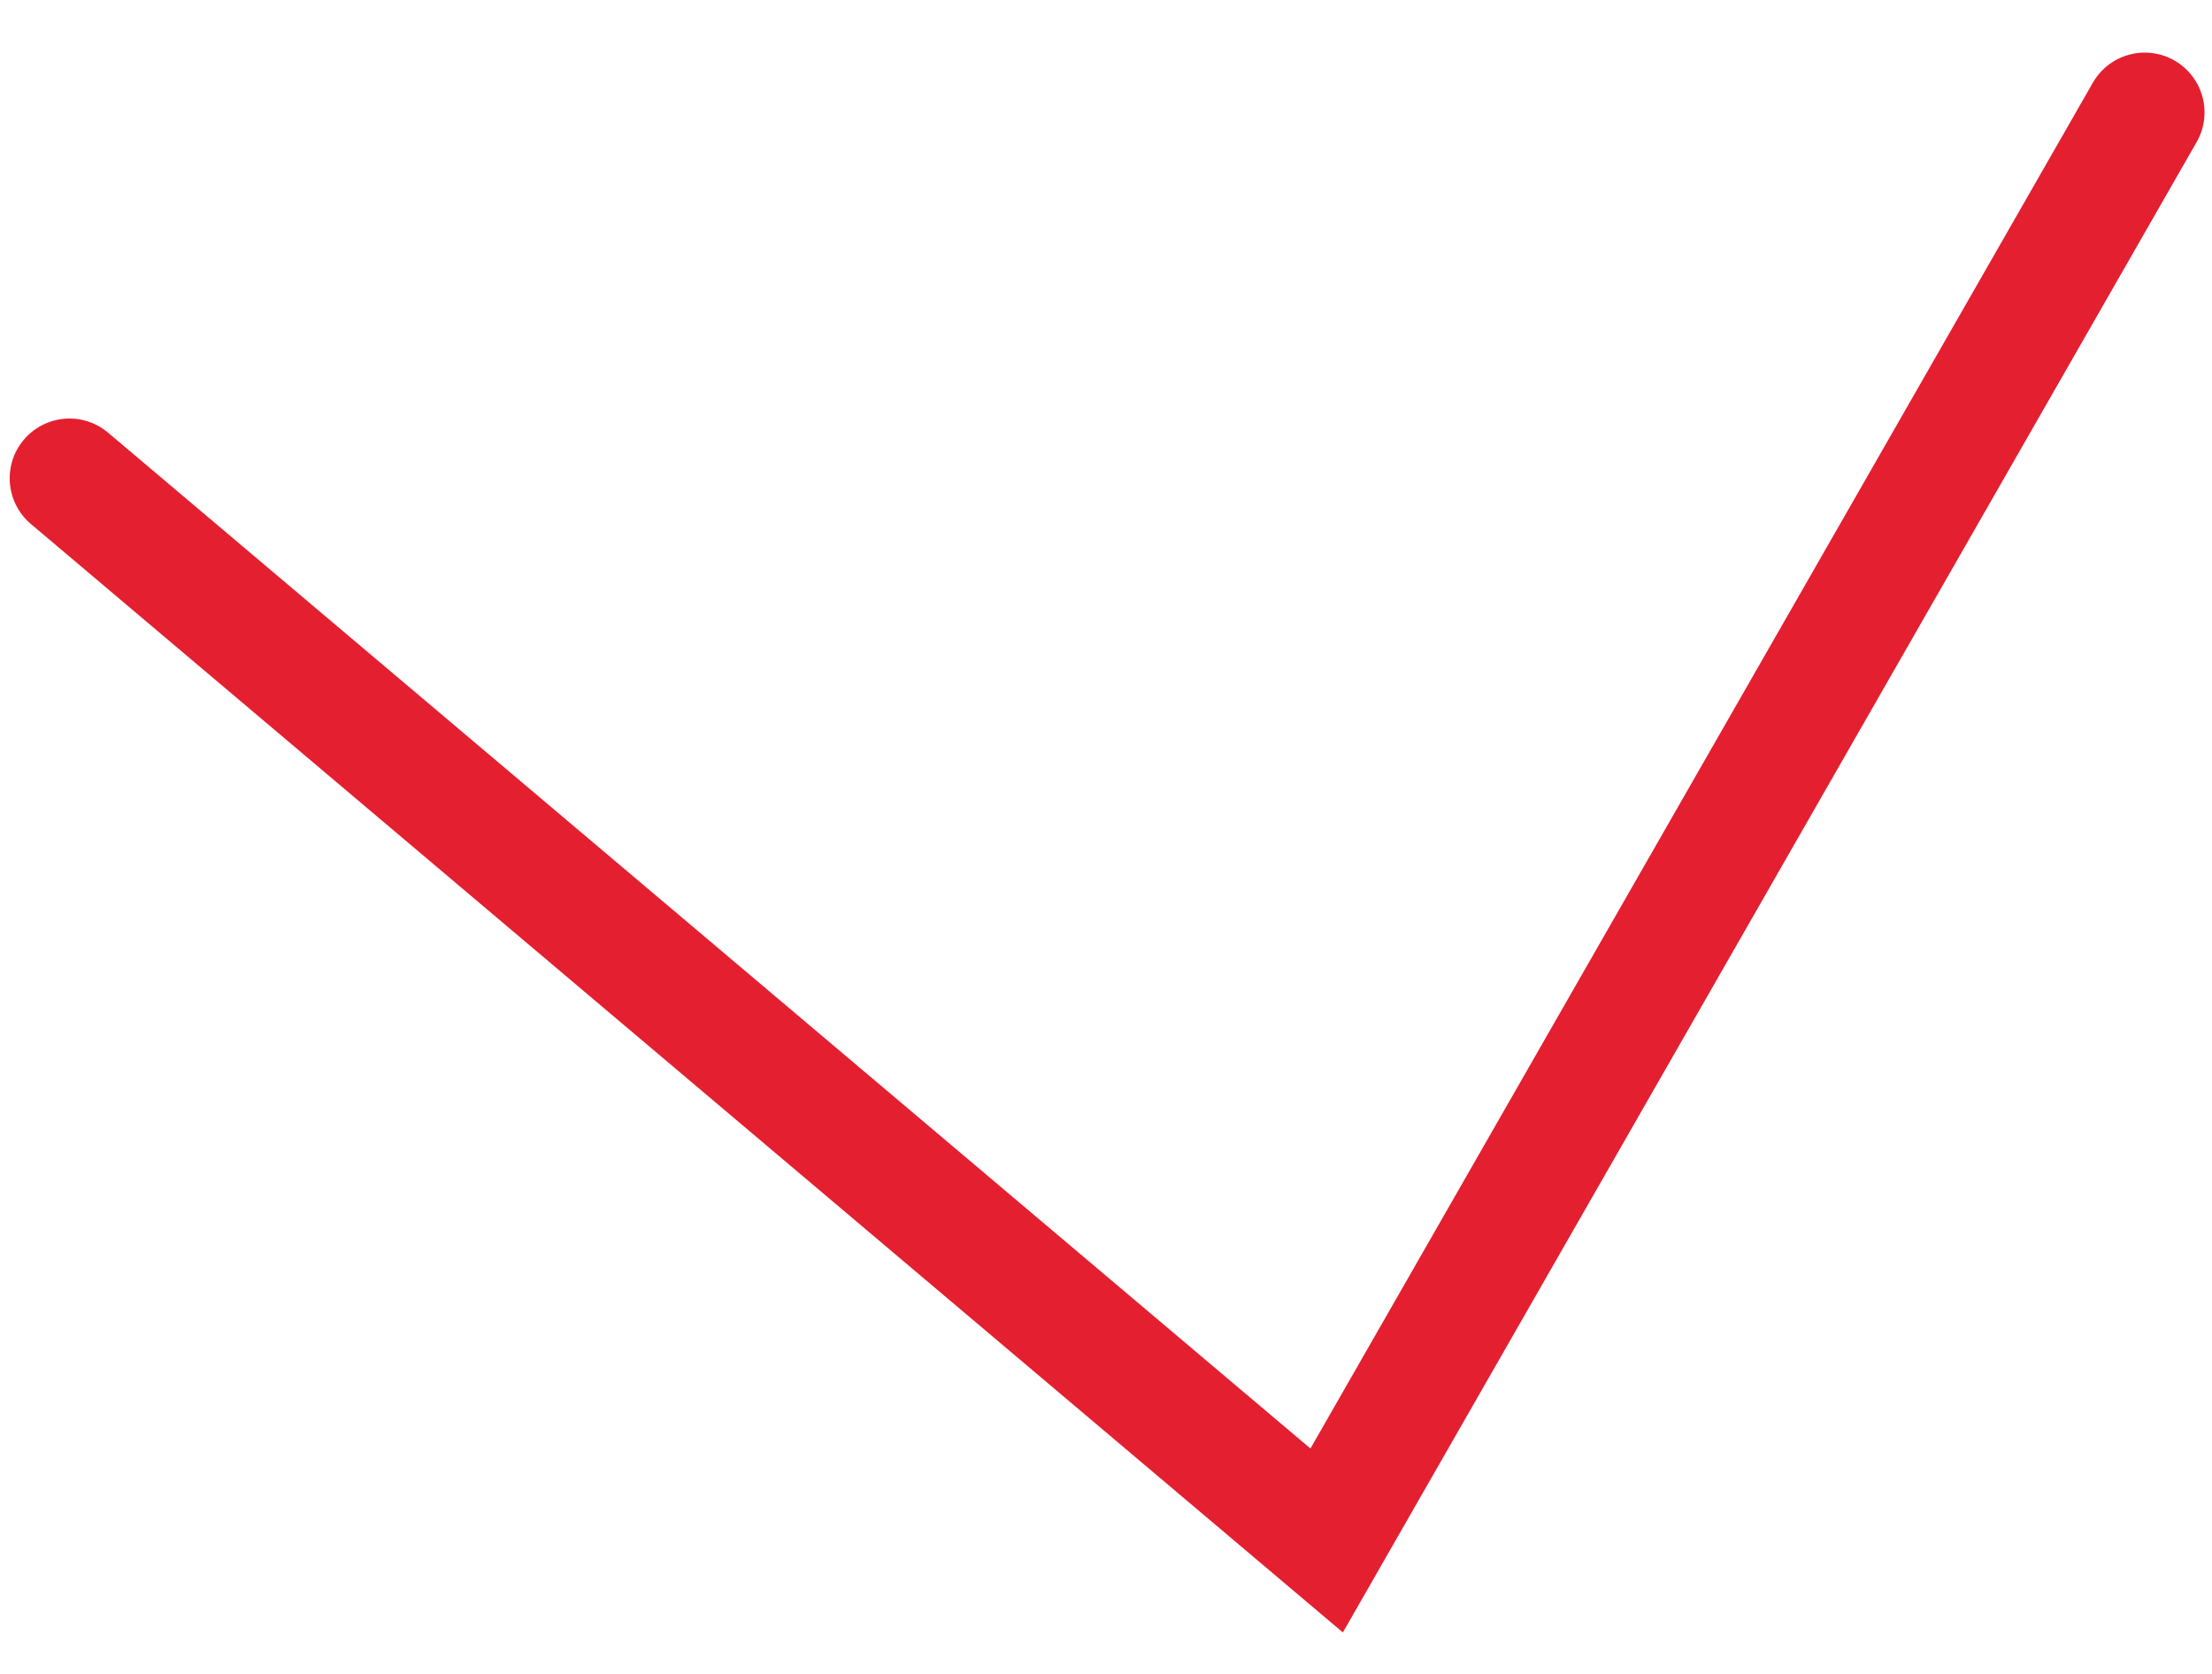 <svg width="37" height="28" viewBox="0 0 37 28" fill="none" xmlns="http://www.w3.org/2000/svg">
<path d="M35.875 1.88L22.191 25.768L1.162 8.001" stroke="#E41F30" stroke-width="2" stroke-linecap="round"/>
</svg>

